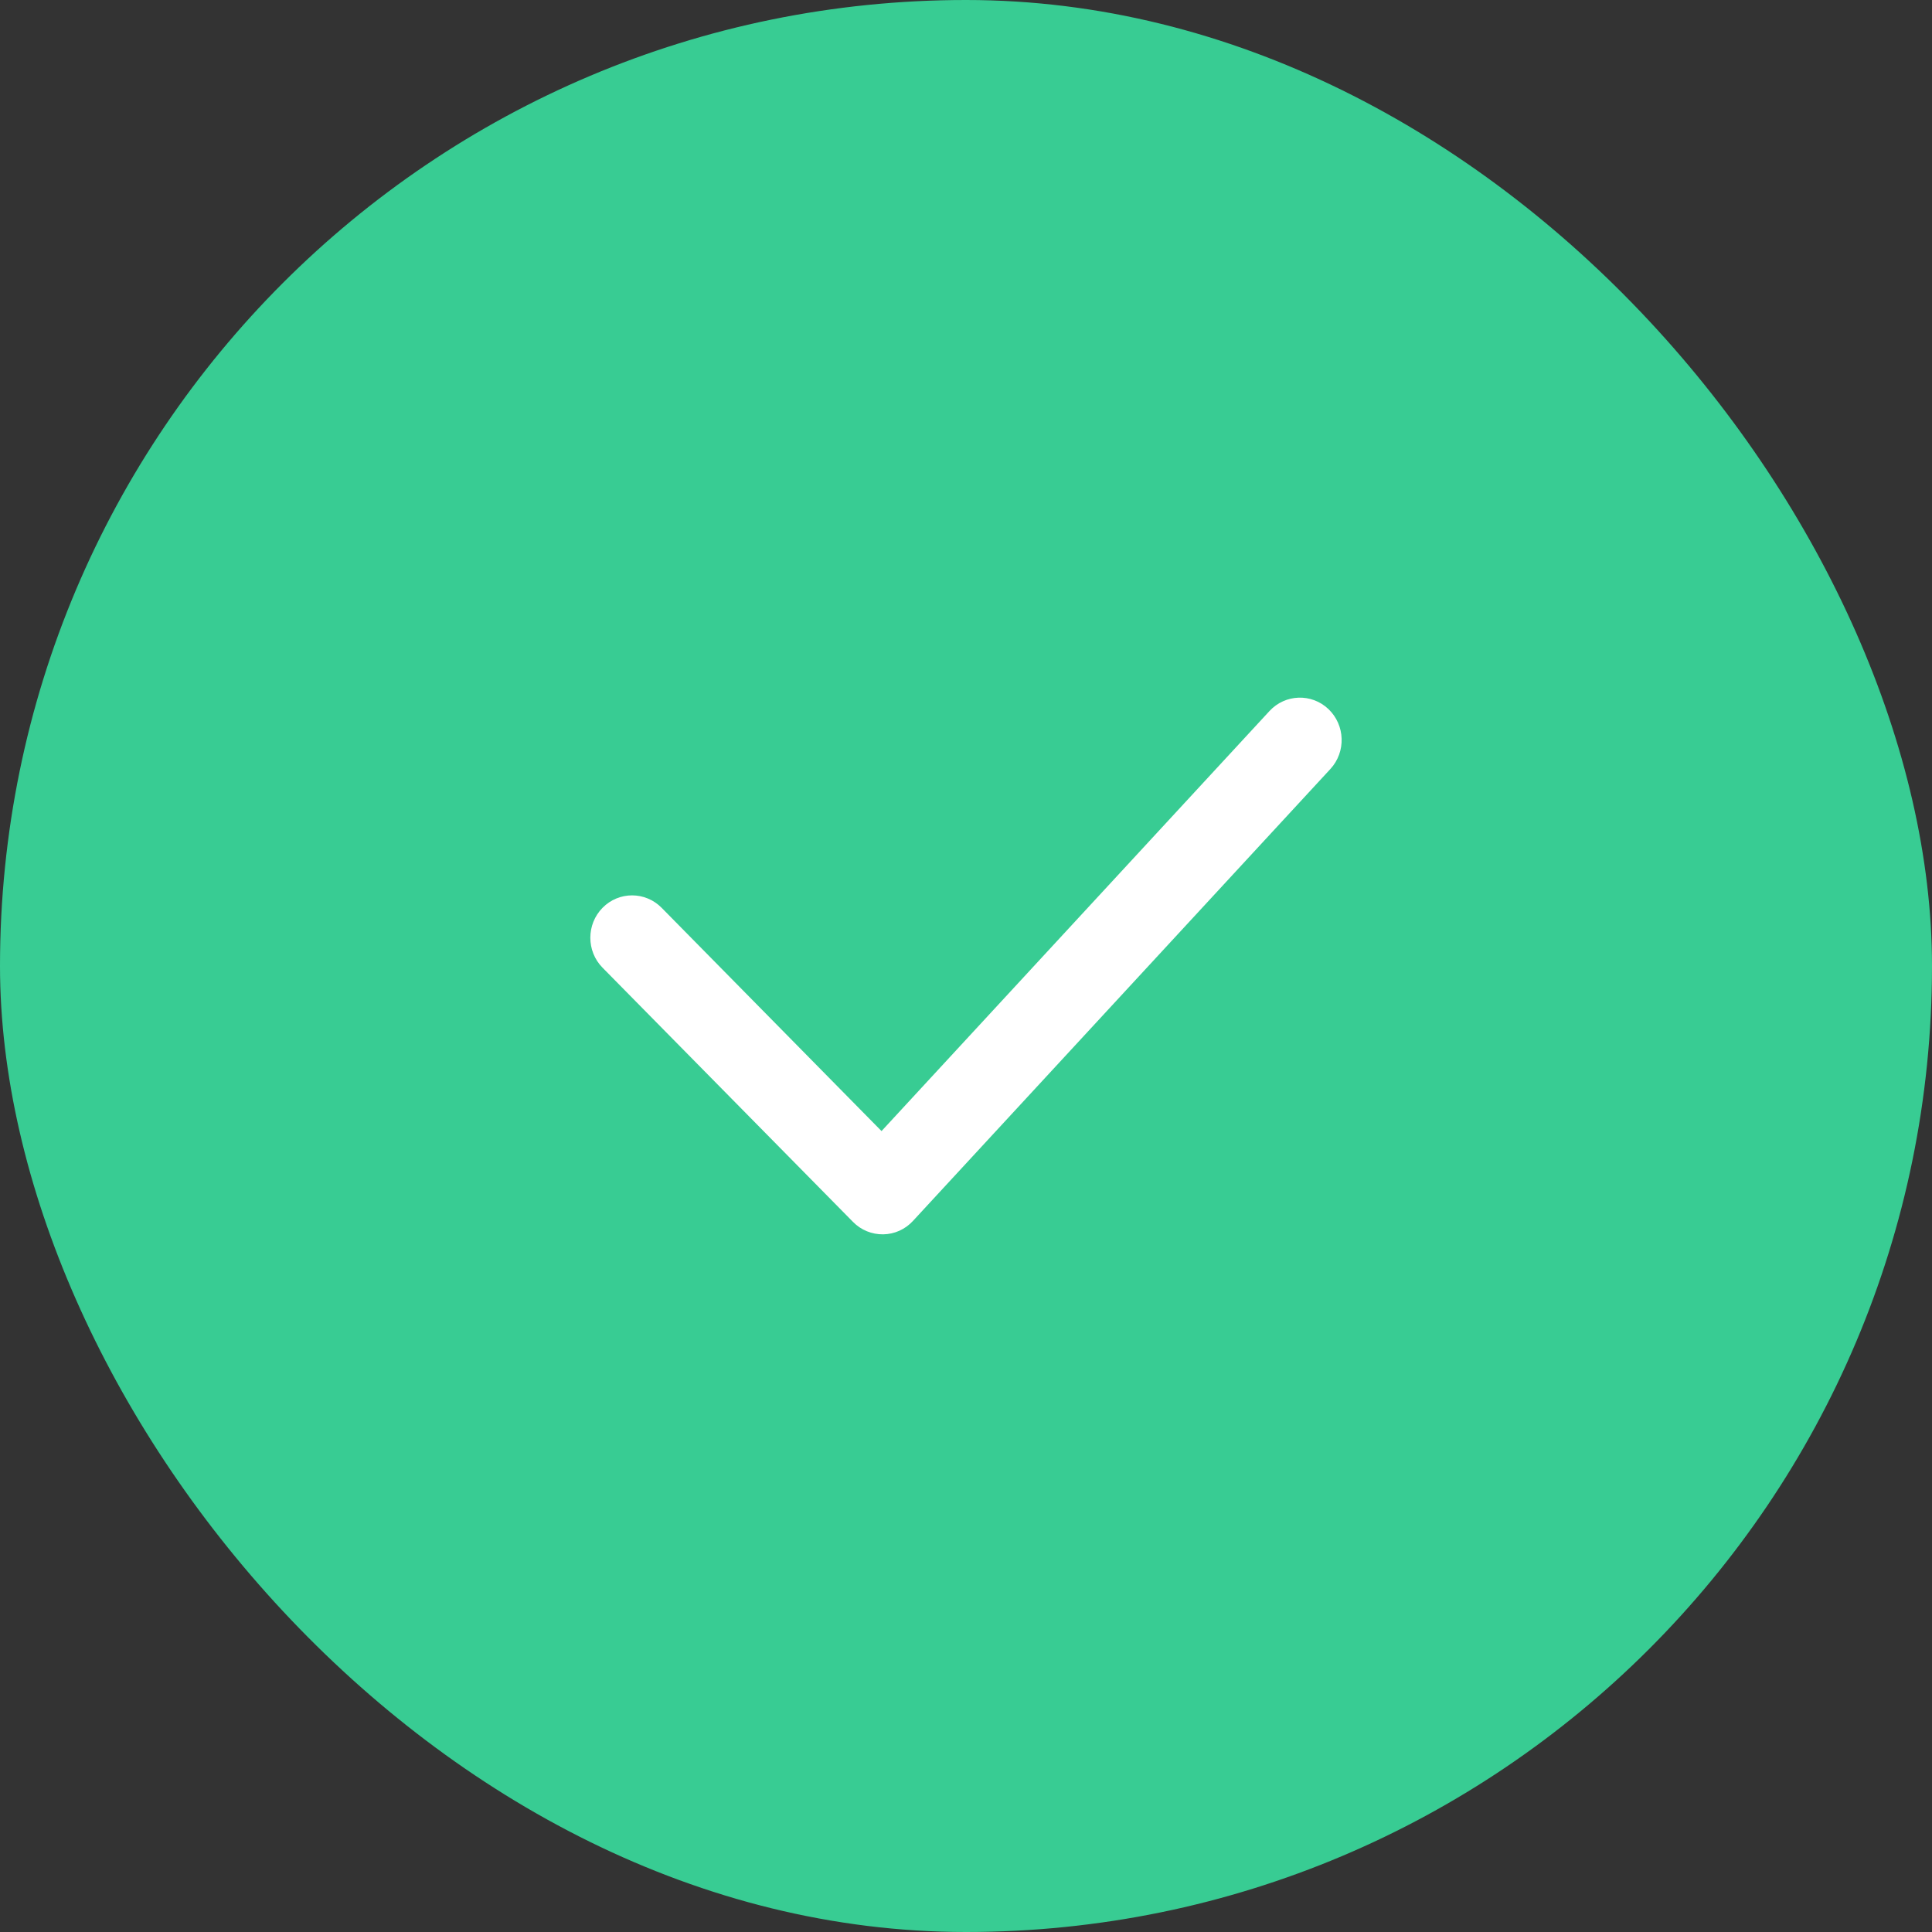 <svg width="36" height="36" viewBox="0 0 36 36" fill="none" xmlns="http://www.w3.org/2000/svg">
<rect x="0" y="0" width="36" height="36" fill="#333333" stroke="none"/>
<rect width="36" height="36" rx="18" fill="#38CC93"/>
<path fill-rule="evenodd" clip-rule="evenodd" d="M24.754 13.213C25.067 13.512 25.083 14.011 24.79 14.329L17.012 22.75C16.868 22.907 16.668 22.997 16.457 23C16.246 23.003 16.043 22.92 15.895 22.769L11.228 18.032C10.924 17.724 10.924 17.224 11.228 16.915C11.531 16.607 12.024 16.607 12.328 16.915L16.426 21.076L23.655 13.249C23.949 12.931 24.441 12.915 24.754 13.213Z" fill="white"/>
</svg>
